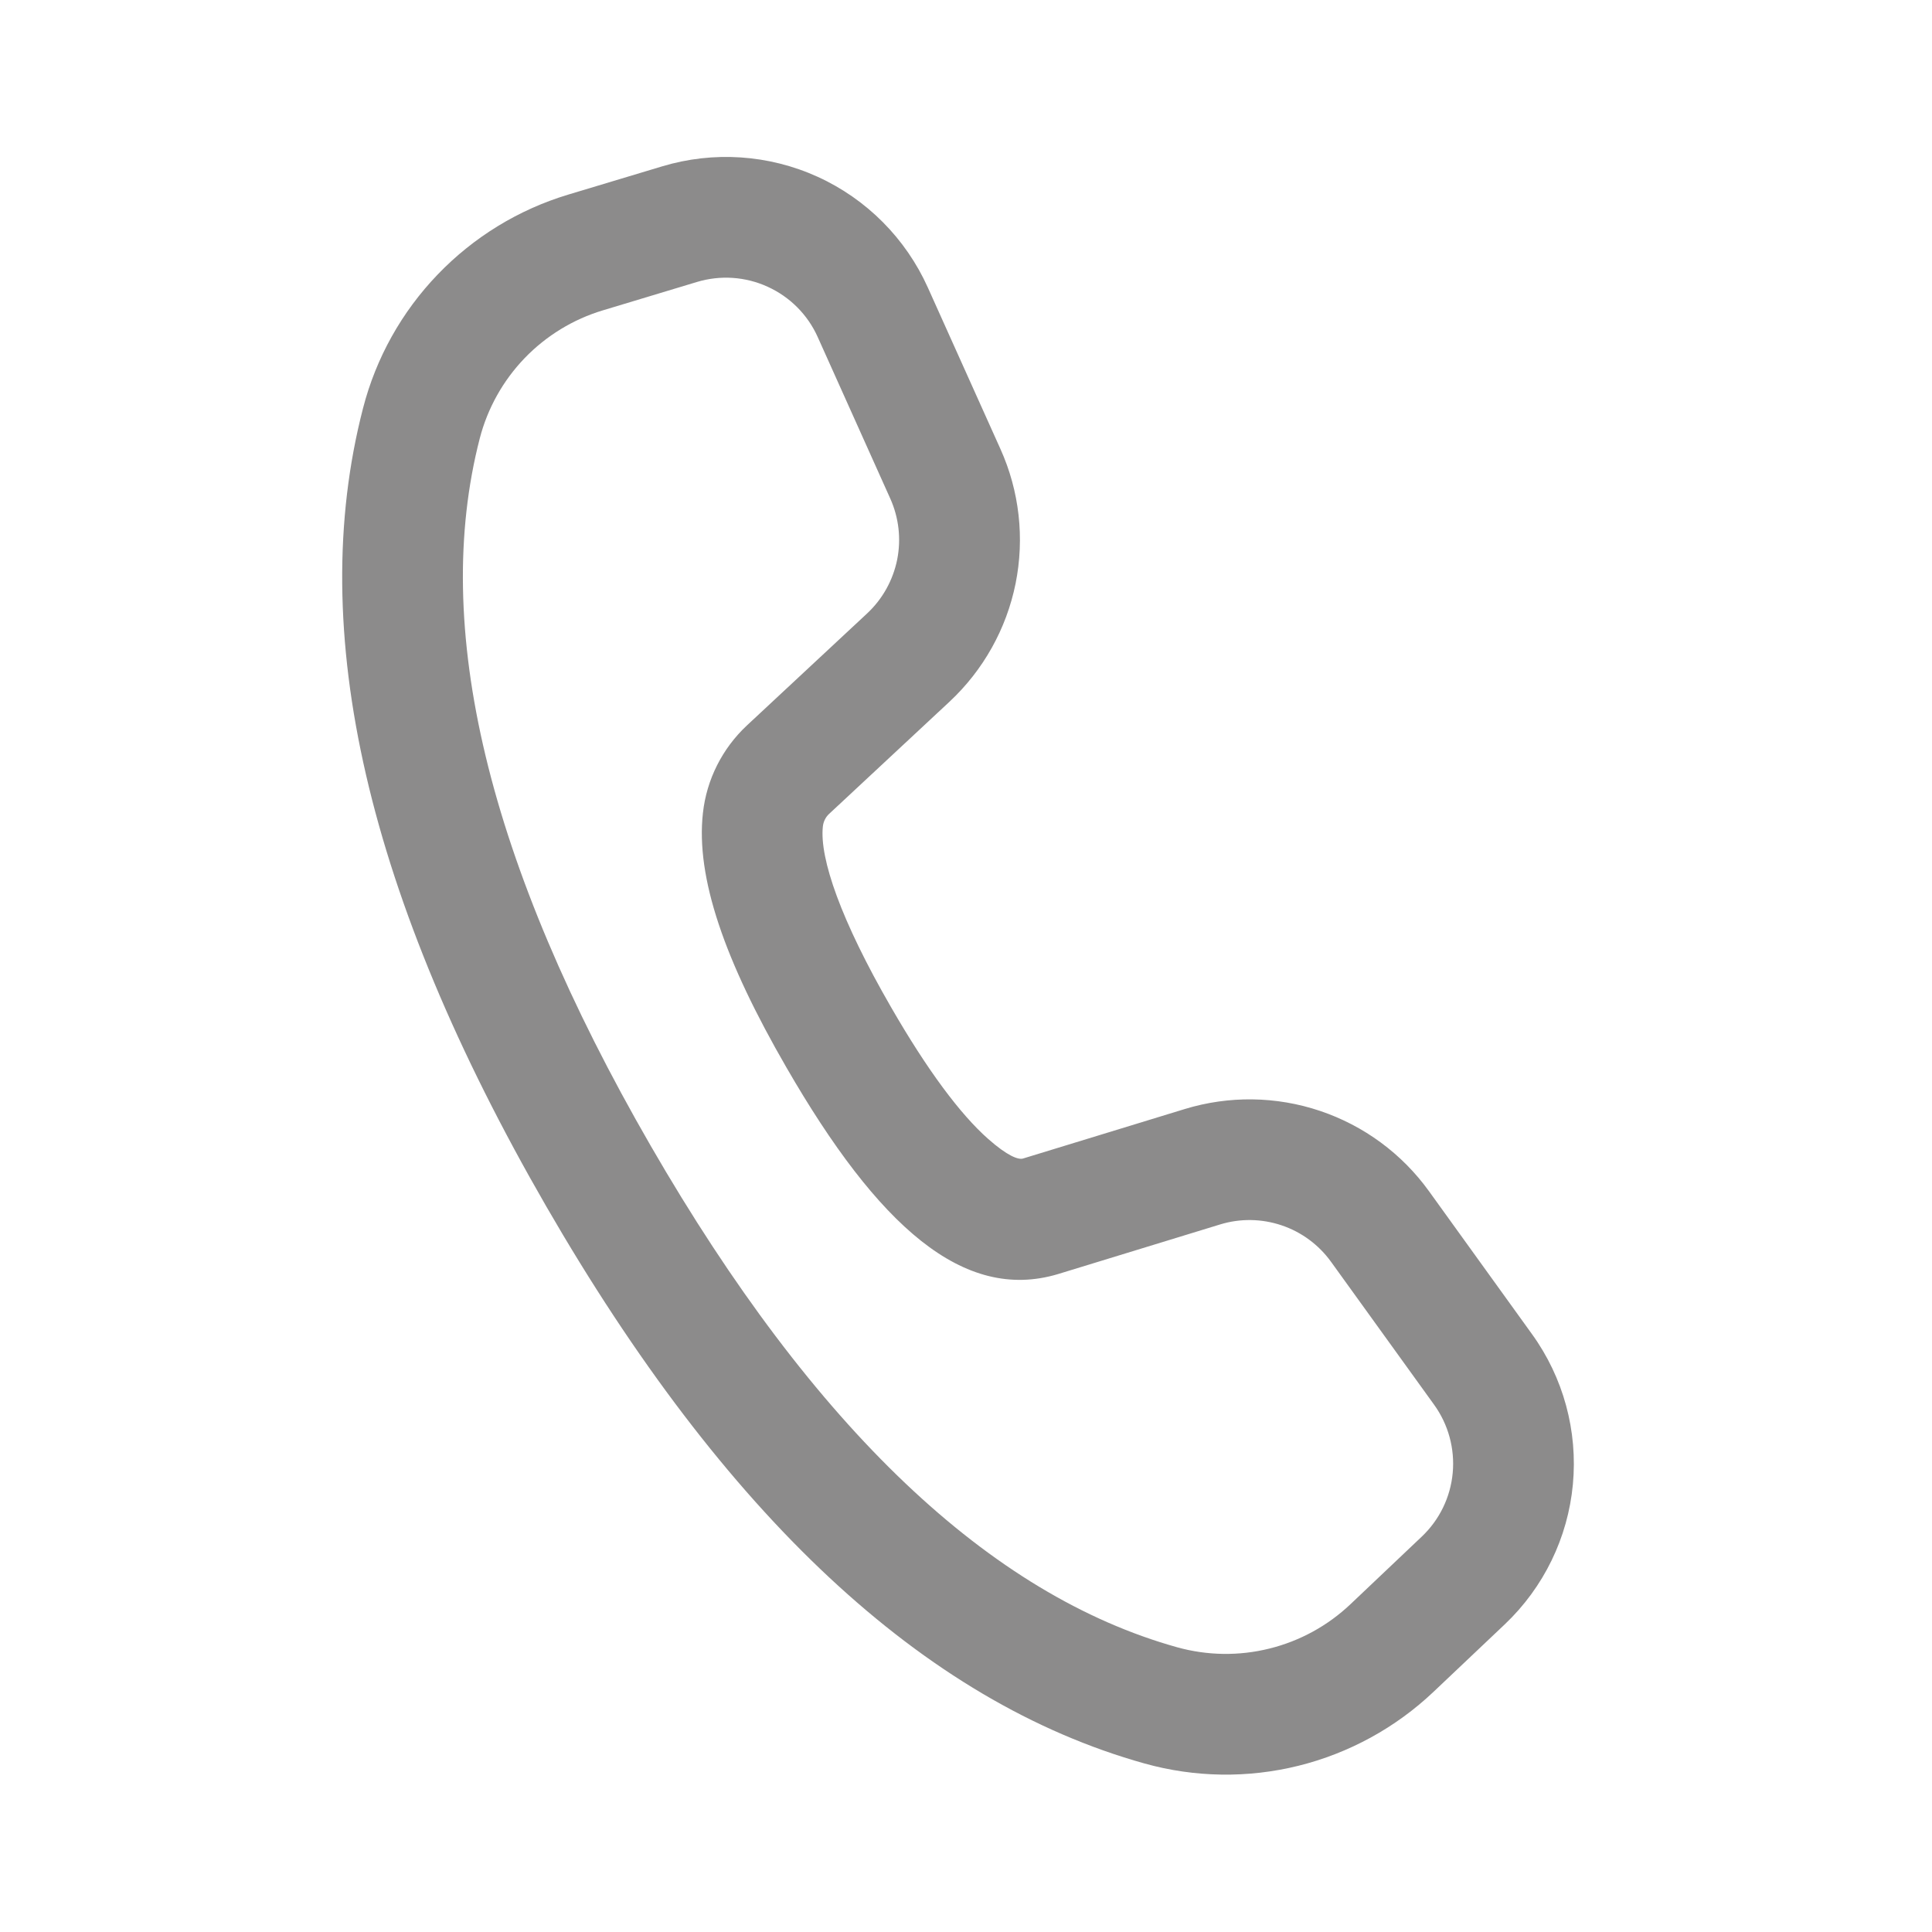 <svg width="24" height="24" viewBox="0 0 24 24" fill="none" xmlns="http://www.w3.org/2000/svg">
<g id="fluent:call-24-regular">
<path id="Vector" d="M7.057 2.418L8.224 2.067C8.863 1.874 9.551 1.92 10.159 2.197C10.766 2.474 11.252 2.963 11.526 3.572L12.428 5.578C12.664 6.102 12.729 6.686 12.616 7.249C12.502 7.812 12.215 8.325 11.795 8.717L10.3 10.11C10.256 10.15 10.229 10.206 10.222 10.265C10.178 10.662 10.447 11.435 11.068 12.51C11.518 13.291 11.927 13.84 12.274 14.147C12.517 14.362 12.65 14.408 12.707 14.392L14.717 13.777C15.266 13.609 15.854 13.617 16.398 13.8C16.942 13.983 17.415 14.331 17.751 14.797L19.031 16.573C19.421 17.113 19.601 17.776 19.539 18.439C19.477 19.102 19.176 19.72 18.693 20.178L17.806 21.018C17.336 21.463 16.758 21.779 16.13 21.935C15.501 22.091 14.843 22.081 14.219 21.907C11.465 21.138 8.996 18.814 6.784 14.983C4.57 11.147 3.792 7.843 4.51 5.07C4.671 4.446 4.99 3.875 5.437 3.41C5.883 2.946 6.44 2.604 7.057 2.418ZM7.49 3.855C7.12 3.966 6.785 4.171 6.517 4.449C6.249 4.728 6.057 5.071 5.96 5.445C5.358 7.777 6.047 10.706 8.083 14.233C10.117 17.755 12.306 19.816 14.623 20.463C14.997 20.567 15.392 20.573 15.769 20.479C16.146 20.386 16.493 20.196 16.775 19.929L17.661 19.089C17.881 18.881 18.018 18.6 18.046 18.298C18.074 17.997 17.992 17.695 17.815 17.45L16.535 15.675C16.382 15.463 16.167 15.304 15.919 15.221C15.672 15.138 15.405 15.134 15.155 15.211L13.14 15.828C11.97 16.176 10.909 15.235 9.769 13.26C9 11.93 8.642 10.9 8.732 10.099C8.778 9.683 8.972 9.299 9.277 9.013L10.772 7.62C10.963 7.442 11.093 7.208 11.145 6.952C11.196 6.696 11.166 6.431 11.059 6.193L10.158 4.187C10.034 3.91 9.813 3.688 9.536 3.562C9.26 3.436 8.948 3.415 8.657 3.503L7.49 3.855Z" fill="#8C8B8B"/>
</g>
</svg>
